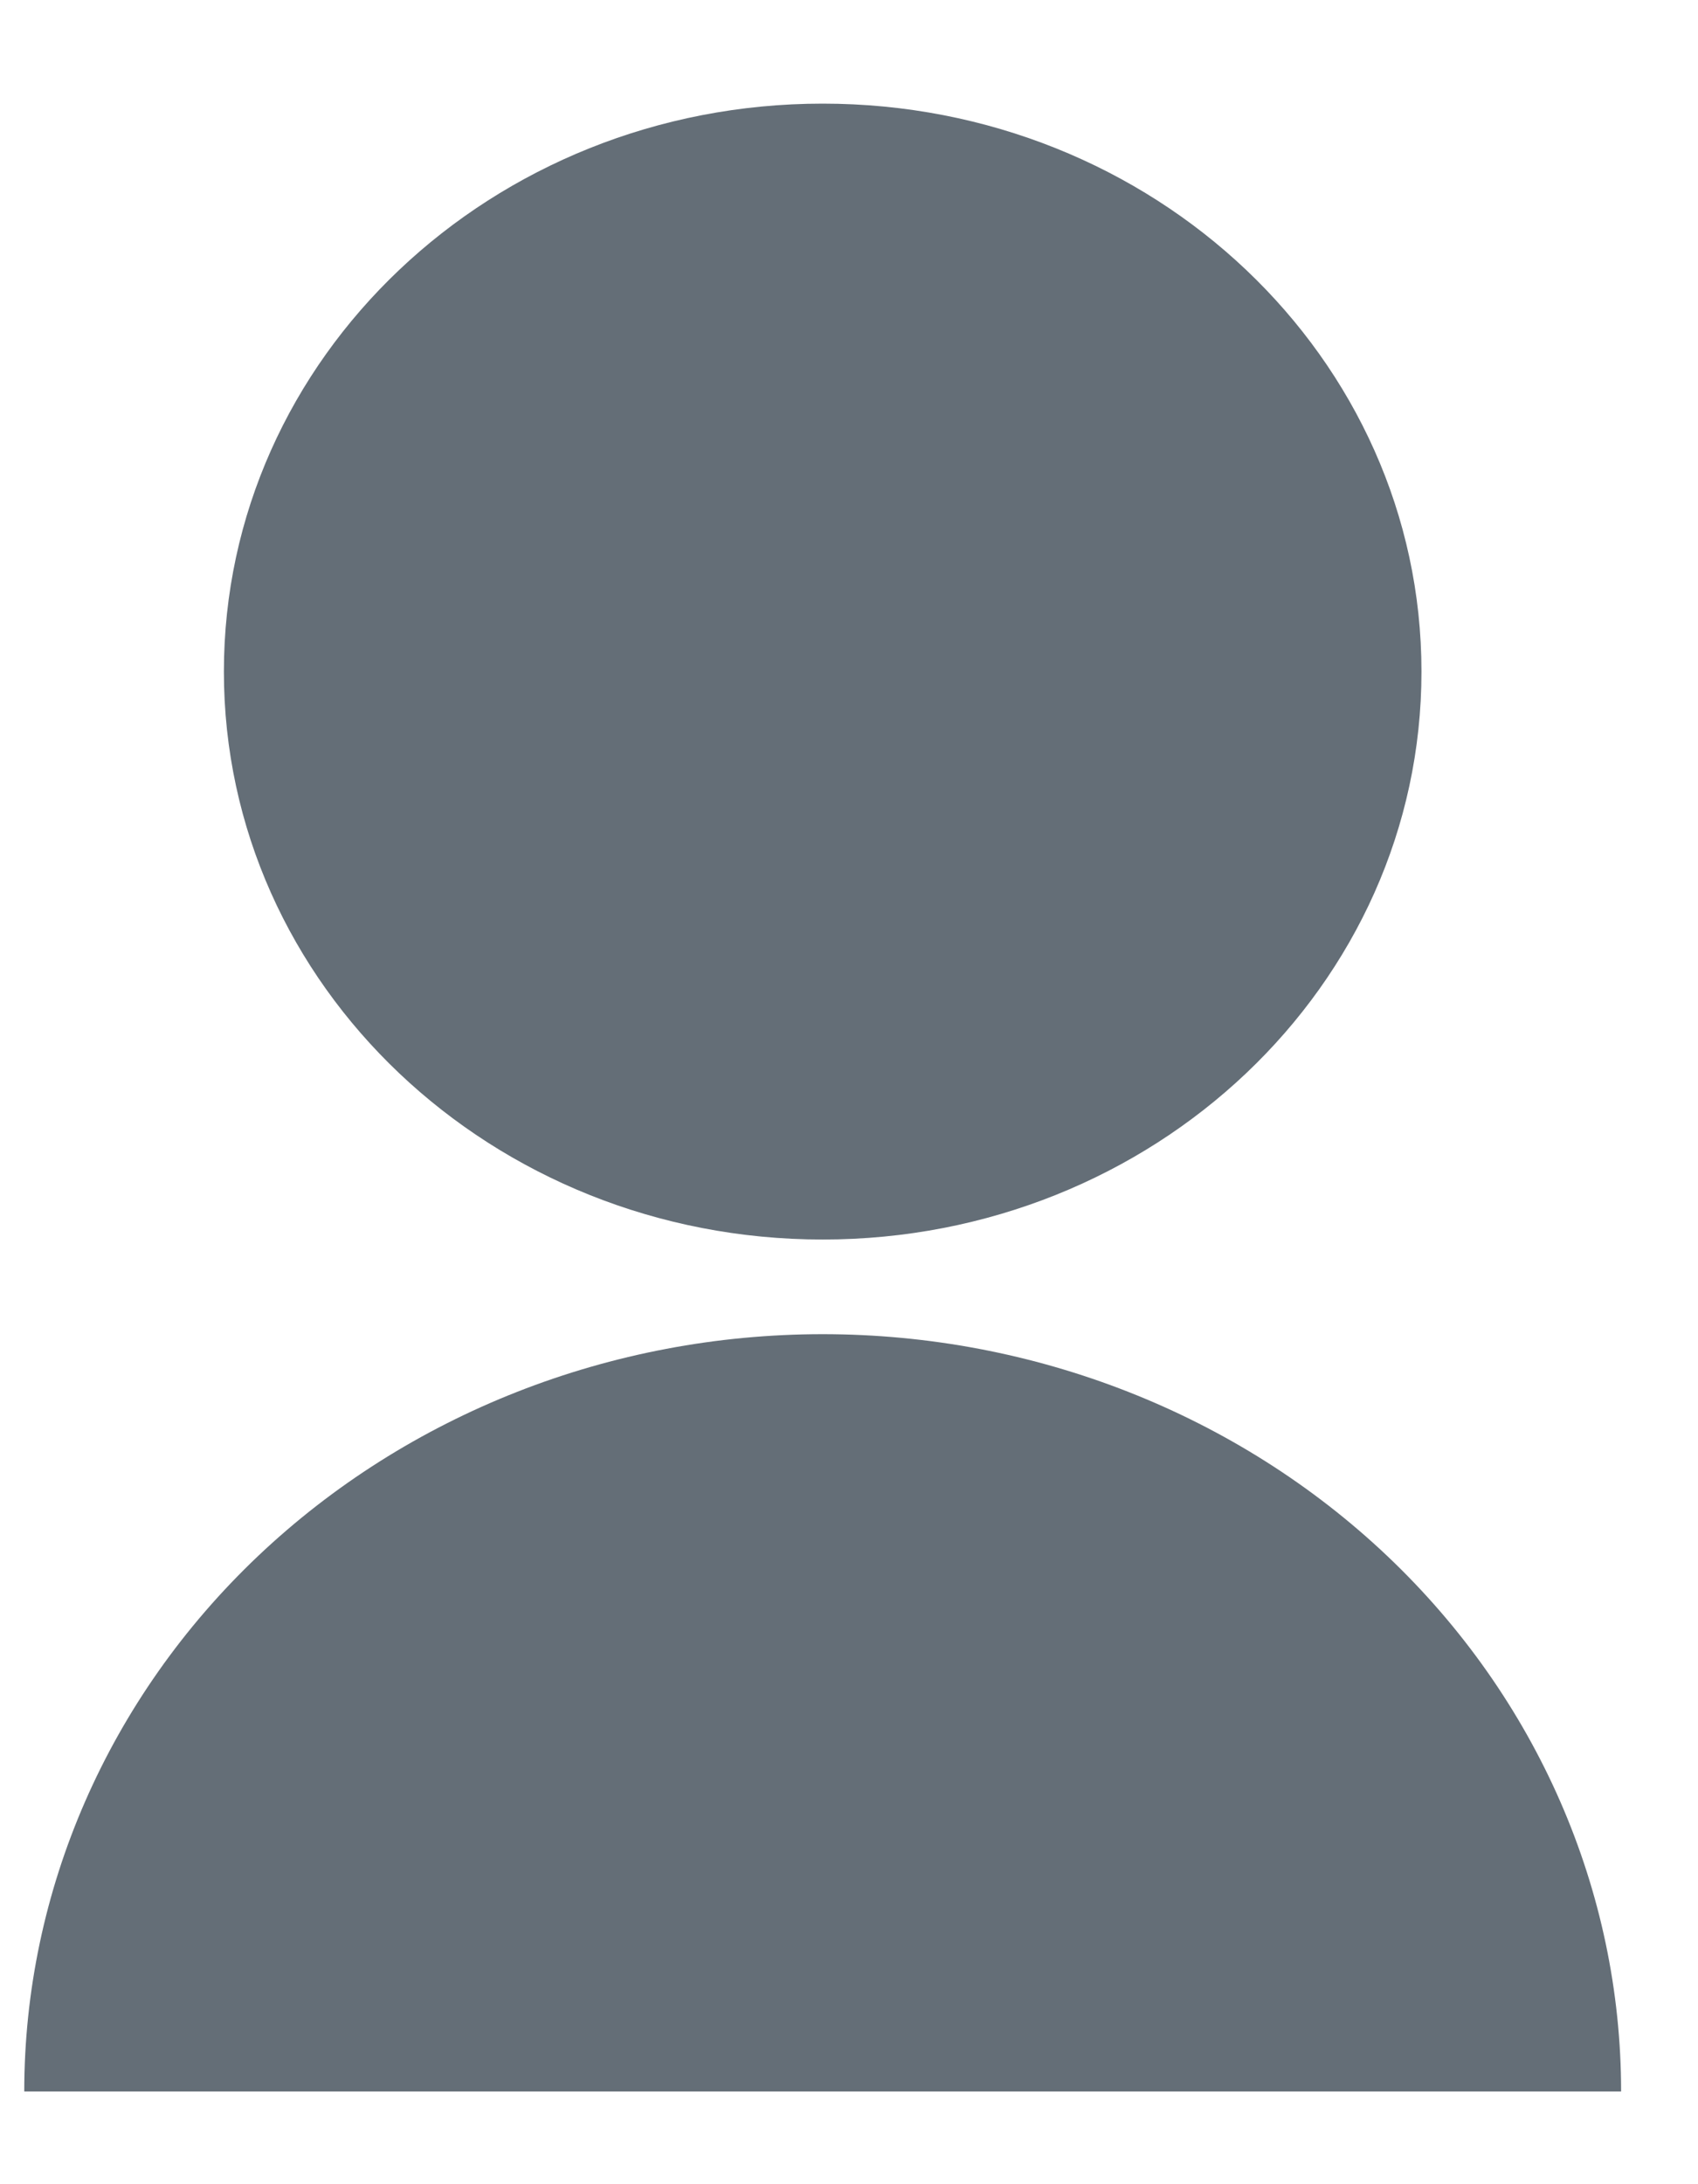 <svg width="14" height="18" viewBox="0 0 14 18" fill="none" xmlns="http://www.w3.org/2000/svg">
<path d="M0.2 17.236C0.2 15.581 0.894 13.993 2.128 12.823C3.363 11.653 5.037 10.995 6.783 10.995C8.529 10.995 10.203 11.653 11.438 12.823C12.672 13.993 13.366 15.581 13.366 17.236H0.2ZM6.783 10.215C4.055 10.215 1.846 8.121 1.846 5.535C1.846 2.948 4.055 0.854 6.783 0.854C9.511 0.854 11.72 2.948 11.72 5.535C11.72 8.121 9.511 10.215 6.783 10.215Z" fill="#646E77"/>
</svg>
